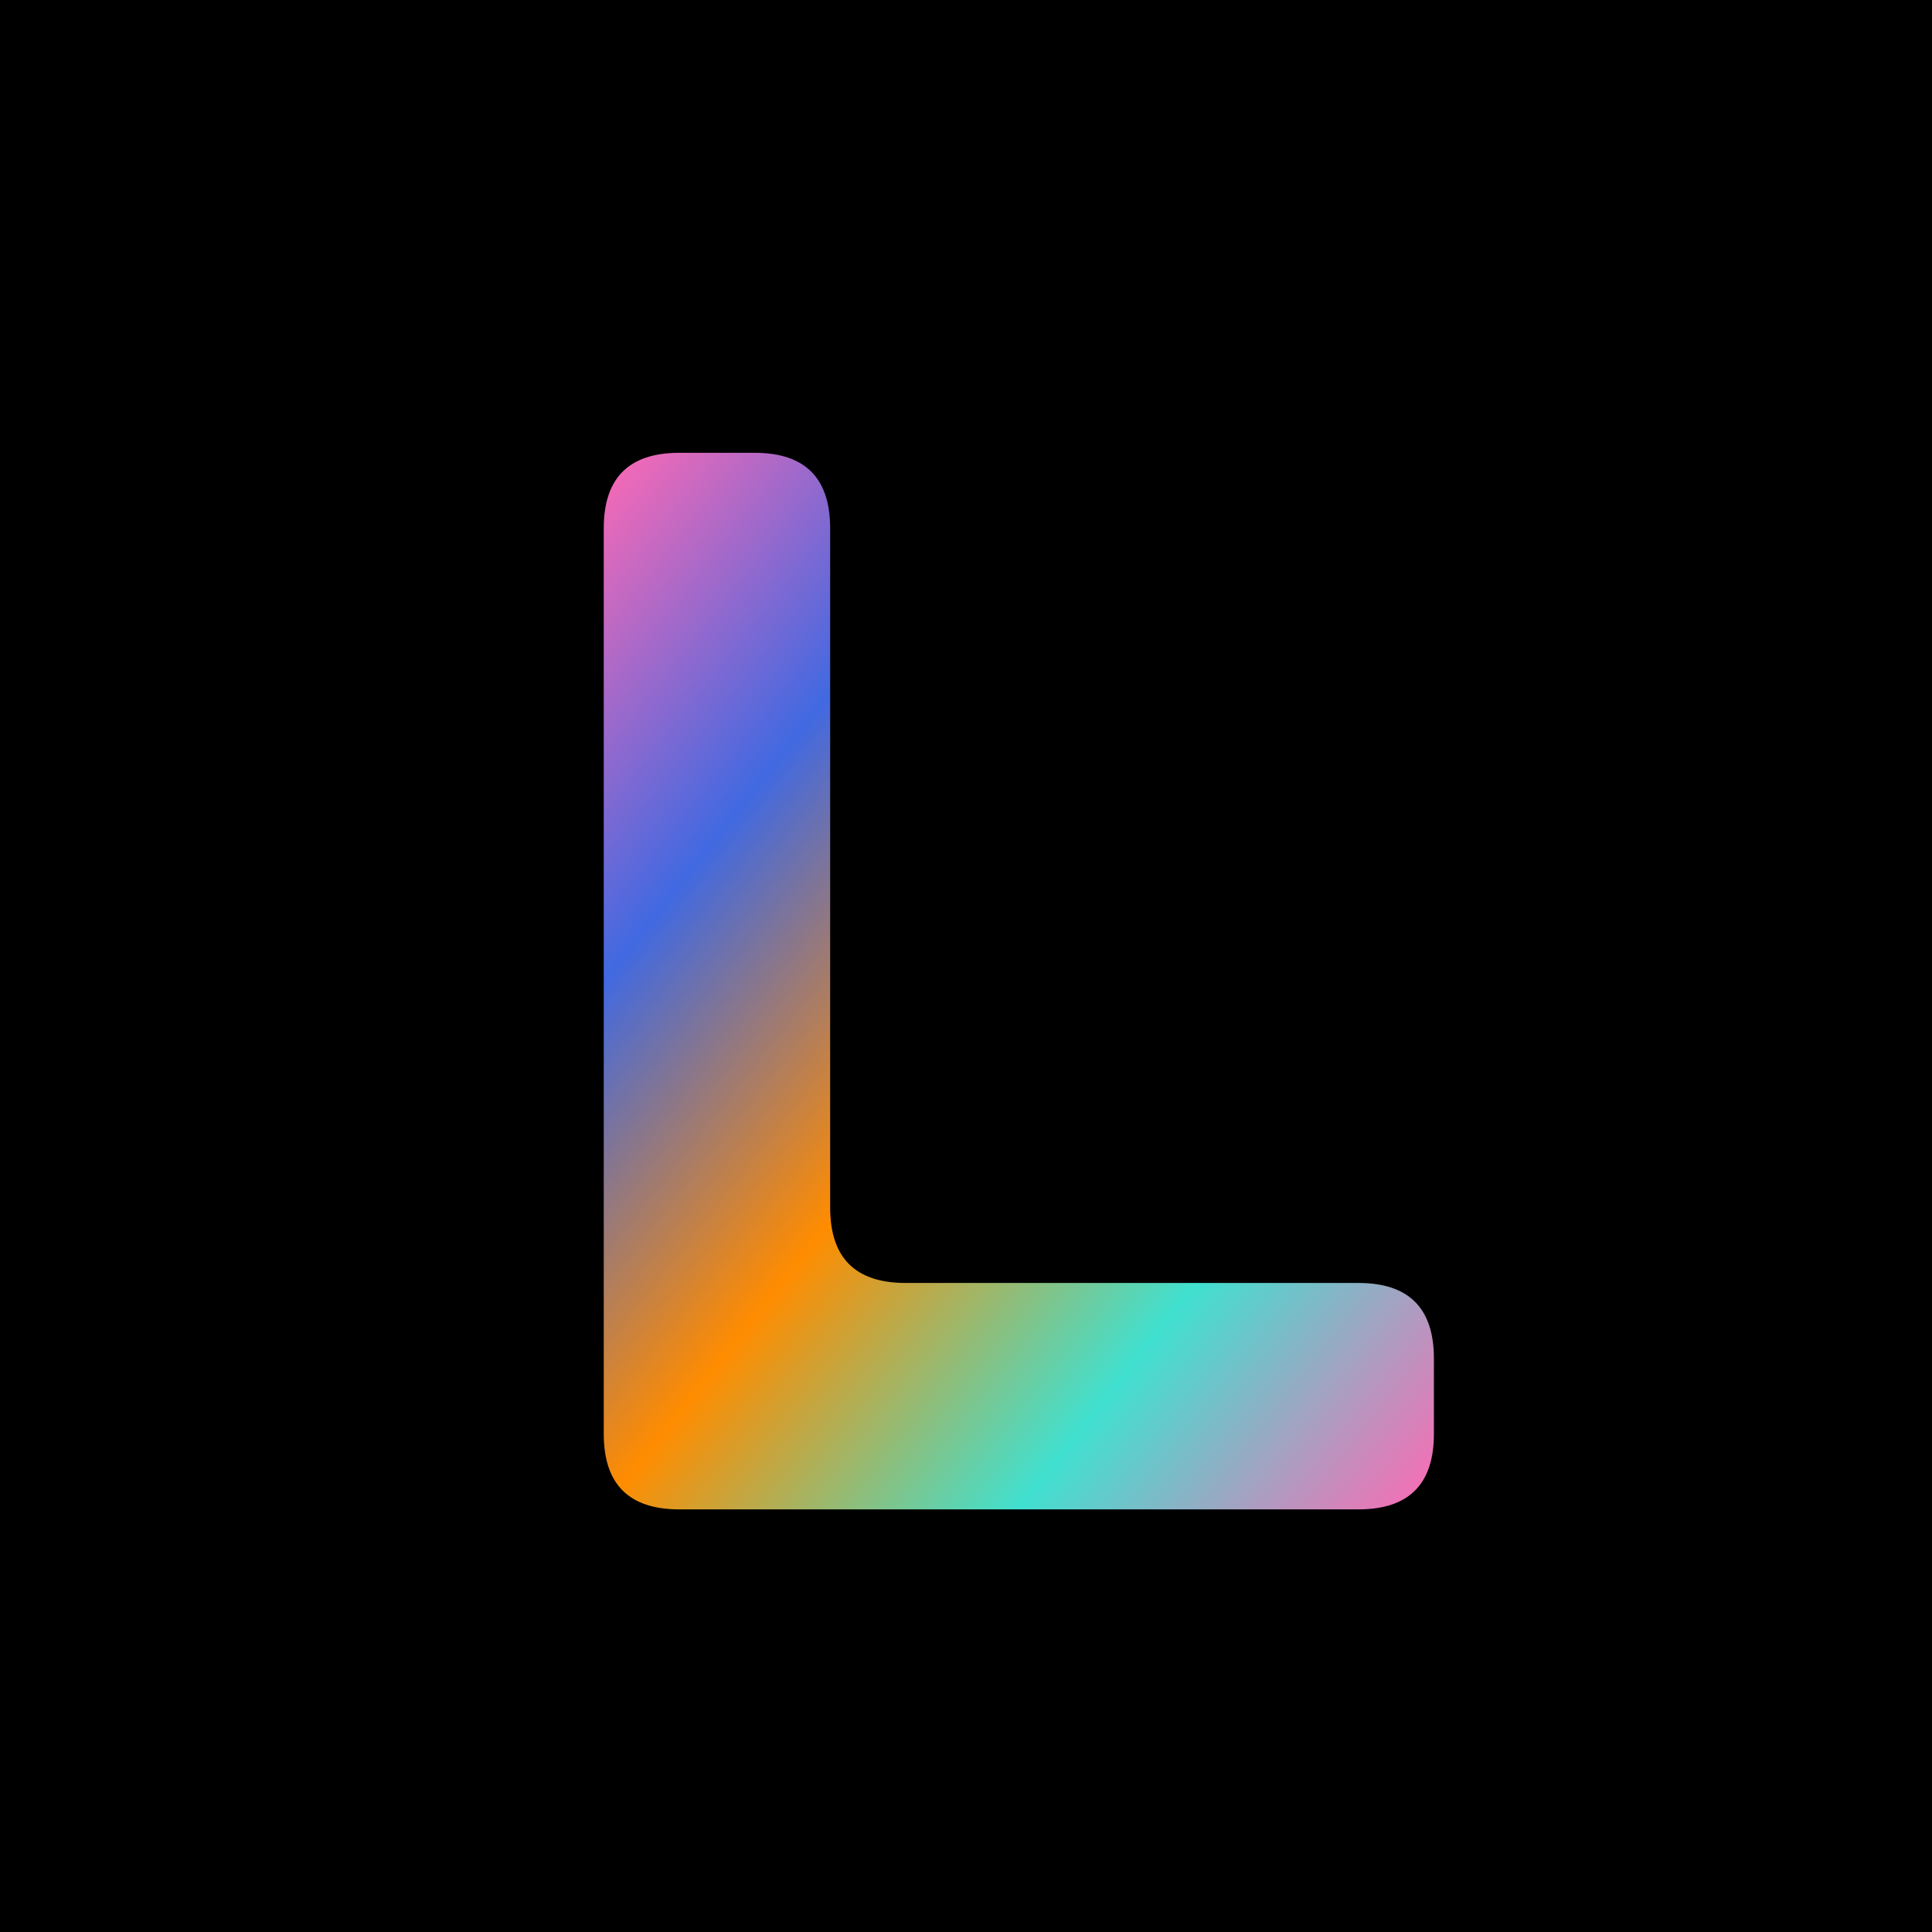 <?xml version="1.0" encoding="UTF-8"?>
<svg width="512" height="512" viewBox="0 0 512 512" fill="none" xmlns="http://www.w3.org/2000/svg">
  <!-- Black background -->
  <rect width="512" height="512" fill="black"/>
  
  <!-- Gradient definitions -->
  <defs>
    <linearGradient id="letterGradient" x1="0%" y1="0%" x2="100%" y2="100%">
      <stop offset="0%" style="stop-color:#FF69B4"/>
      <stop offset="25%" style="stop-color:#4169E1"/>
      <stop offset="50%" style="stop-color:#FF8C00"/>
      <stop offset="75%" style="stop-color:#40E0D0"/>
      <stop offset="100%" style="stop-color:#FF69B4"/>
    </linearGradient>
  </defs>
  
  <!-- Abstract L shape with rounded corners and gradient -->
  <path 
    d="M 160 140 
       L 160 380 
       Q 160 400 180 400 
       L 360 400 
       Q 380 400 380 380 
       L 380 360 
       Q 380 340 360 340
       L 240 340
       Q 220 340 220 320
       L 220 140
       Q 220 120 200 120
       L 180 120
       Q 160 120 160 140
       Z"
    fill="url(#letterGradient)"
  />
</svg> 